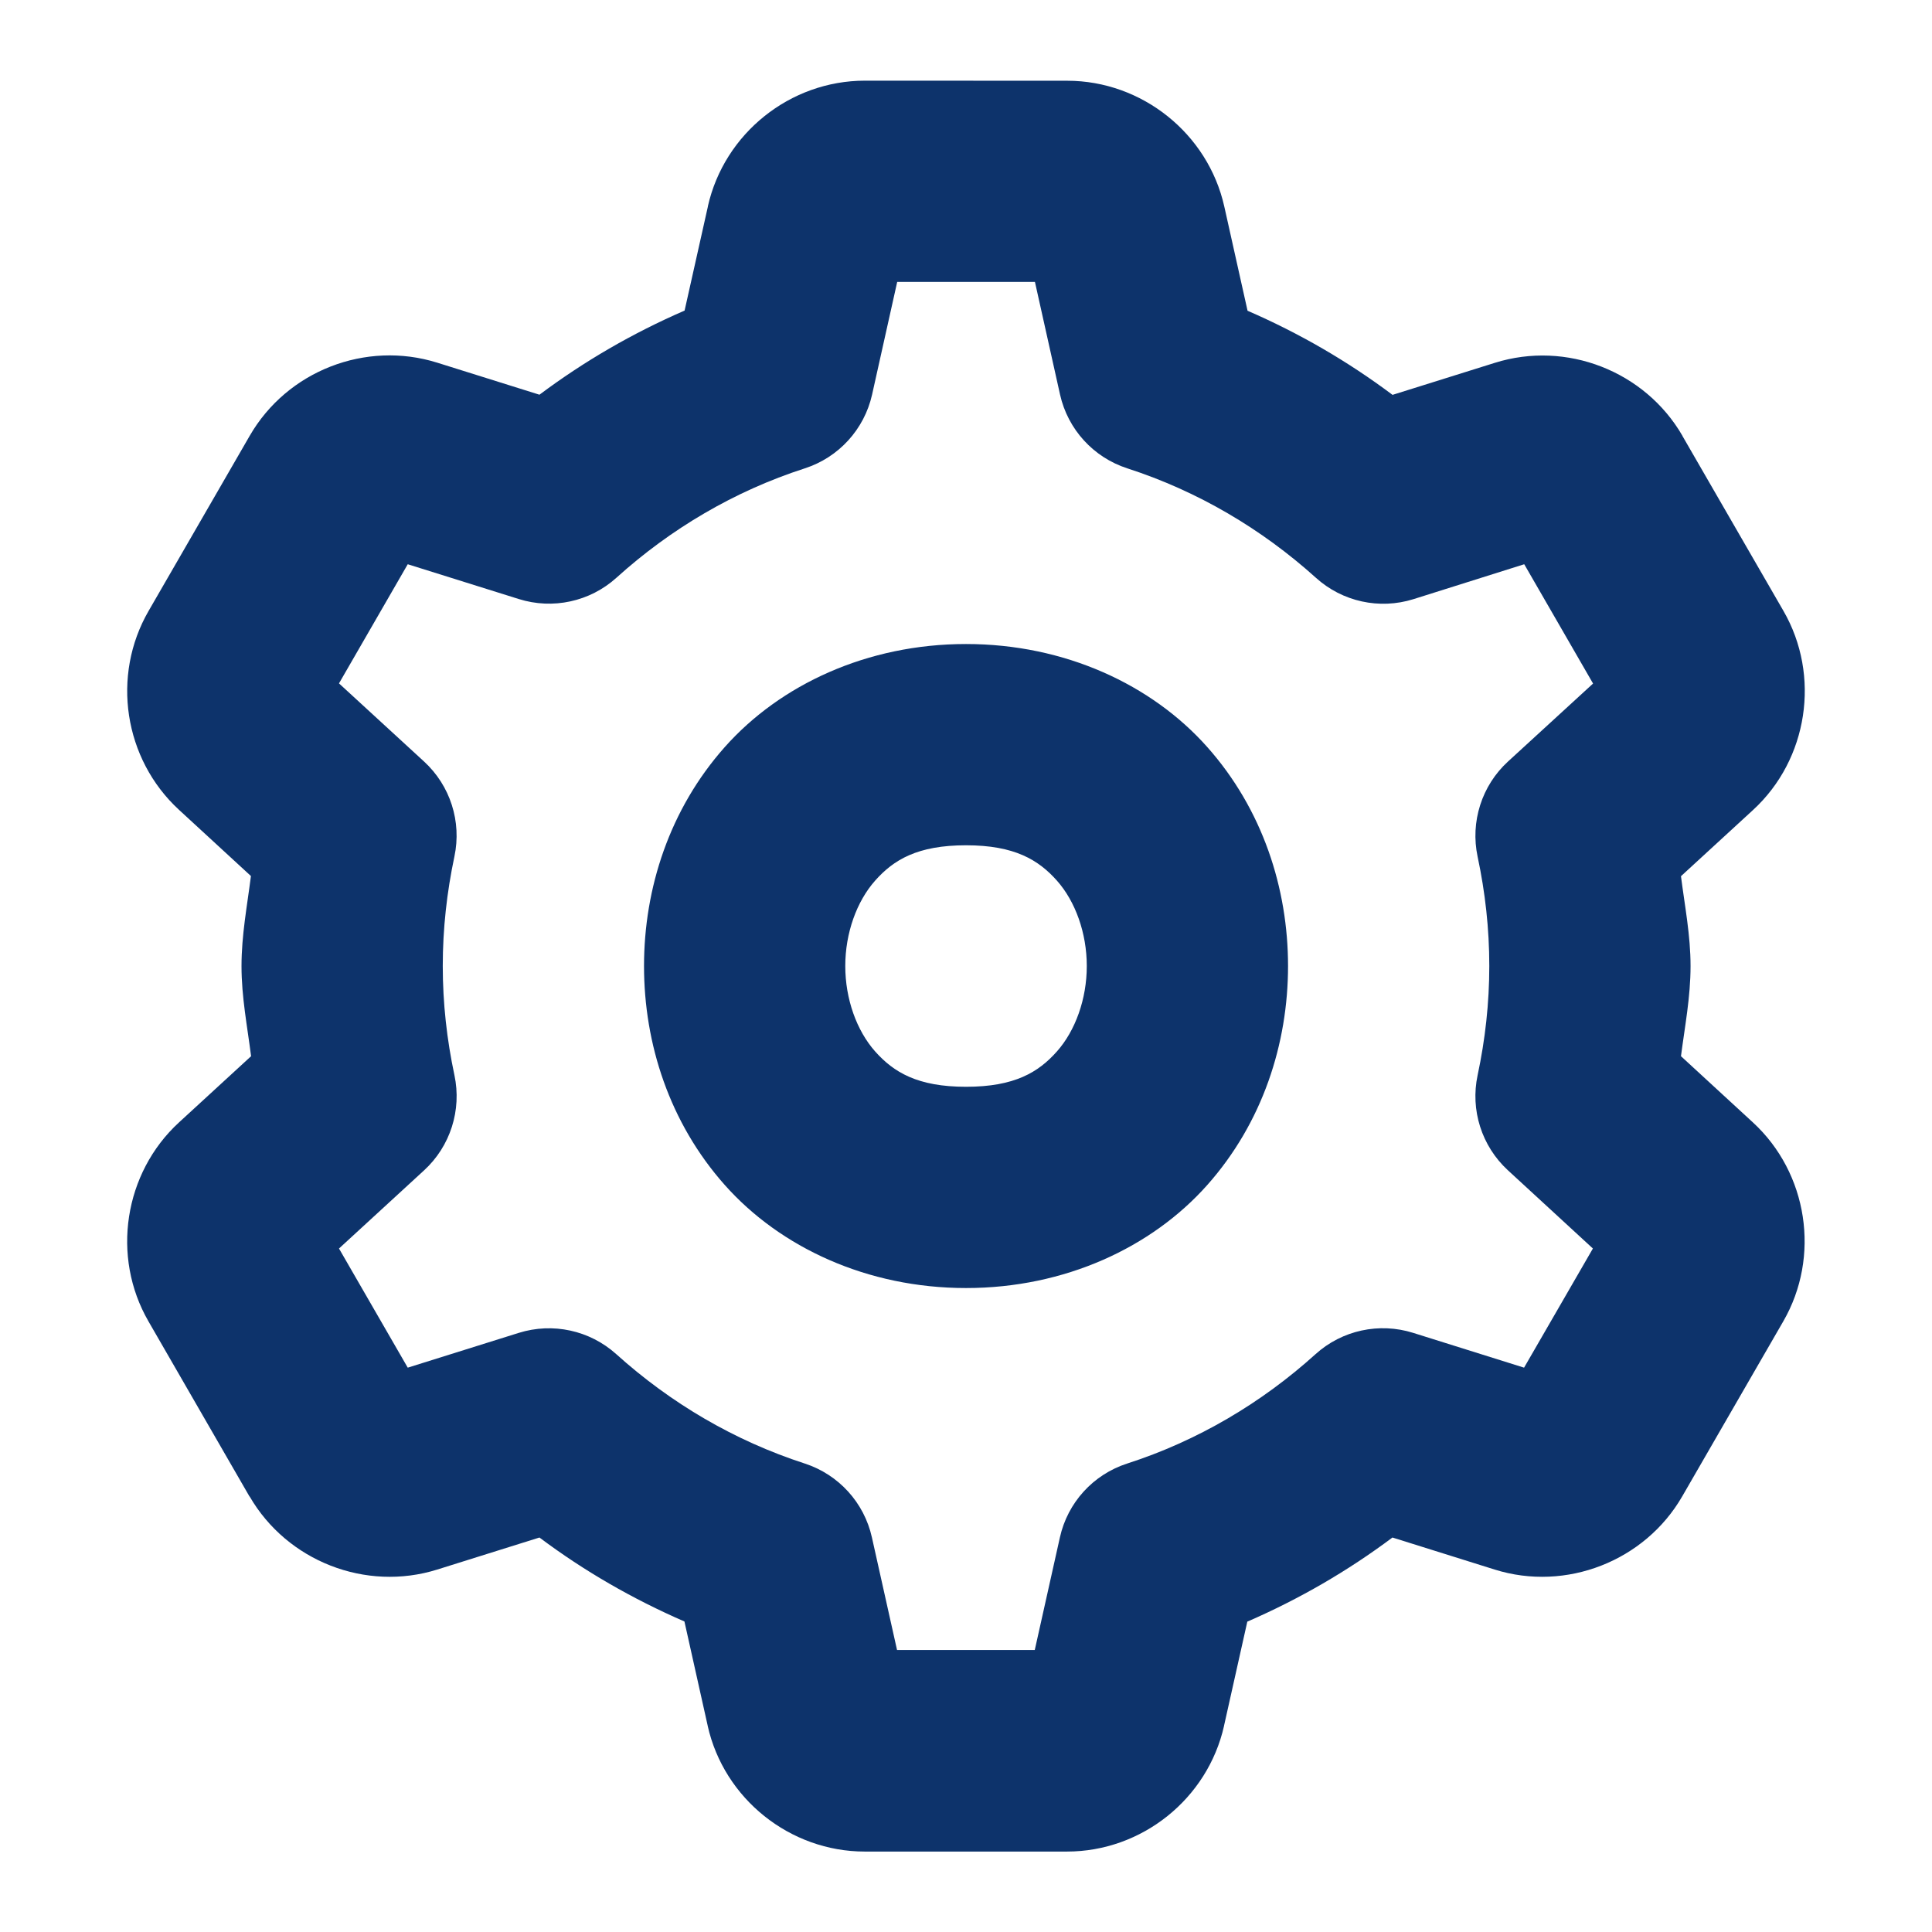 <svg xmlns="http://www.w3.org/2000/svg" xmlns:xlink="http://www.w3.org/1999/xlink" viewBox="0,0,256,256" width="120px" height="120px"><g fill="#0d336b" fill-rule="nonzero" stroke="none" stroke-width="1" stroke-linecap="butt" stroke-linejoin="miter" stroke-miterlimit="10" stroke-dasharray="" stroke-dashoffset="0" font-family="none" font-weight="none" font-size="none" text-anchor="none" style="mix-blend-mode: normal"><g transform="scale(10.667,10.667)"><path d="M10.744,1.002c-0.93,0 -1.747,0.655 -1.951,1.561c0,0.001 0,0.003 0,0.004l-0.289,1.291c-0.647,0.281 -1.247,0.629 -1.803,1.045l-1.27,-0.398c-0.888,-0.278 -1.865,0.102 -2.33,0.91l-1.254,2.172c-0.467,0.806 -0.309,1.842 0.377,2.473l0.893,0.822c-0.047,0.371 -0.117,0.734 -0.117,1.119c0,0.385 0.072,0.748 0.119,1.119l-0.895,0.822c-0.684,0.628 -0.845,1.668 -0.379,2.473l1.254,2.174c0.001,0 0.001,0 0.002,0c0.465,0.803 1.442,1.186 2.33,0.908l1.27,-0.398c0.555,0.416 1.155,0.762 1.801,1.043l0.289,1.295c0,0.001 0,0.001 0,0.002c0.203,0.906 1.023,1.561 1.951,1.561h2.512c0.93,0 1.747,-0.655 1.951,-1.561c0,-0.001 0,-0.001 0,-0.002l0.289,-1.293c0.647,-0.281 1.247,-0.629 1.803,-1.045l1.27,0.398c0.886,0.278 1.866,-0.105 2.33,-0.91l1.254,-2.172c0.466,-0.805 0.307,-1.844 -0.377,-2.473l-0.893,-0.822c0.048,-0.371 0.119,-0.734 0.119,-1.119c0,-0.384 -0.072,-0.747 -0.119,-1.117l0.895,-0.822c0.684,-0.628 0.843,-1.67 0.377,-2.475l-1.254,-2.172c0,-0.001 0,-0.001 0,-0.002c-0.465,-0.803 -1.442,-1.185 -2.33,-0.906l-1.271,0.398c-0.555,-0.416 -1.154,-0.764 -1.801,-1.045l-0.289,-1.295c-0.203,-0.906 -1.023,-1.562 -1.951,-1.562zM11.145,3.502h1.711l0.312,1.4c0.097,0.432 0.415,0.78 0.836,0.916c0.874,0.283 1.667,0.751 2.342,1.359c0.328,0.297 0.789,0.398 1.211,0.266l1.377,-0.434l0.855,1.482l-1.057,0.969c-0.326,0.299 -0.469,0.749 -0.377,1.182c0.094,0.441 0.145,0.894 0.145,1.357c0,0.463 -0.051,0.916 -0.145,1.357c-0.092,0.432 0.05,0.88 0.375,1.18l1.057,0.973l-0.855,1.48l-1.377,-0.432c-0.422,-0.133 -0.884,-0.033 -1.213,0.264c-0.673,0.608 -1.466,1.077 -2.34,1.359c-0.422,0.136 -0.74,0.485 -0.836,0.918l-0.312,1.398h-1.711l-0.312,-1.398c-0.096,-0.432 -0.413,-0.781 -0.834,-0.918c-0.874,-0.283 -1.667,-0.751 -2.342,-1.359c-0.329,-0.296 -0.789,-0.396 -1.211,-0.264l-1.379,0.432l-0.854,-1.48l1.057,-0.971c0.326,-0.299 0.469,-0.749 0.377,-1.182c-0.094,-0.441 -0.145,-0.894 -0.145,-1.357c0,-0.463 0.051,-0.917 0.145,-1.361c0.091,-0.432 -0.052,-0.879 -0.377,-1.178l-1.057,-0.971l0.854,-1.48l1.379,0.432c0.422,0.133 0.884,0.033 1.213,-0.264c0.673,-0.608 1.466,-1.077 2.34,-1.359c0.421,-0.136 0.739,-0.484 0.836,-0.916zM12,8c-1.229,0 -2.309,0.506 -2.996,1.279c-0.687,0.773 -1.004,1.755 -1.004,2.721c0,0.965 0.316,1.947 1.004,2.721c0.687,0.773 1.767,1.279 2.996,1.279c1.229,0 2.309,-0.506 2.996,-1.279c0.687,-0.773 1.004,-1.755 1.004,-2.721c0,-0.965 -0.316,-1.947 -1.004,-2.721c-0.687,-0.773 -1.767,-1.279 -2.996,-1.279zM12,10.5c0.604,0 0.9,0.182 1.129,0.439c0.229,0.258 0.371,0.651 0.371,1.061c0,0.41 -0.142,0.803 -0.371,1.061c-0.229,0.258 -0.525,0.439 -1.129,0.439c-0.604,0 -0.9,-0.182 -1.129,-0.439c-0.229,-0.258 -0.371,-0.651 -0.371,-1.061c0,-0.41 0.142,-0.803 0.371,-1.061c0.229,-0.258 0.525,-0.439 1.129,-0.439z"></path></g></g></svg>